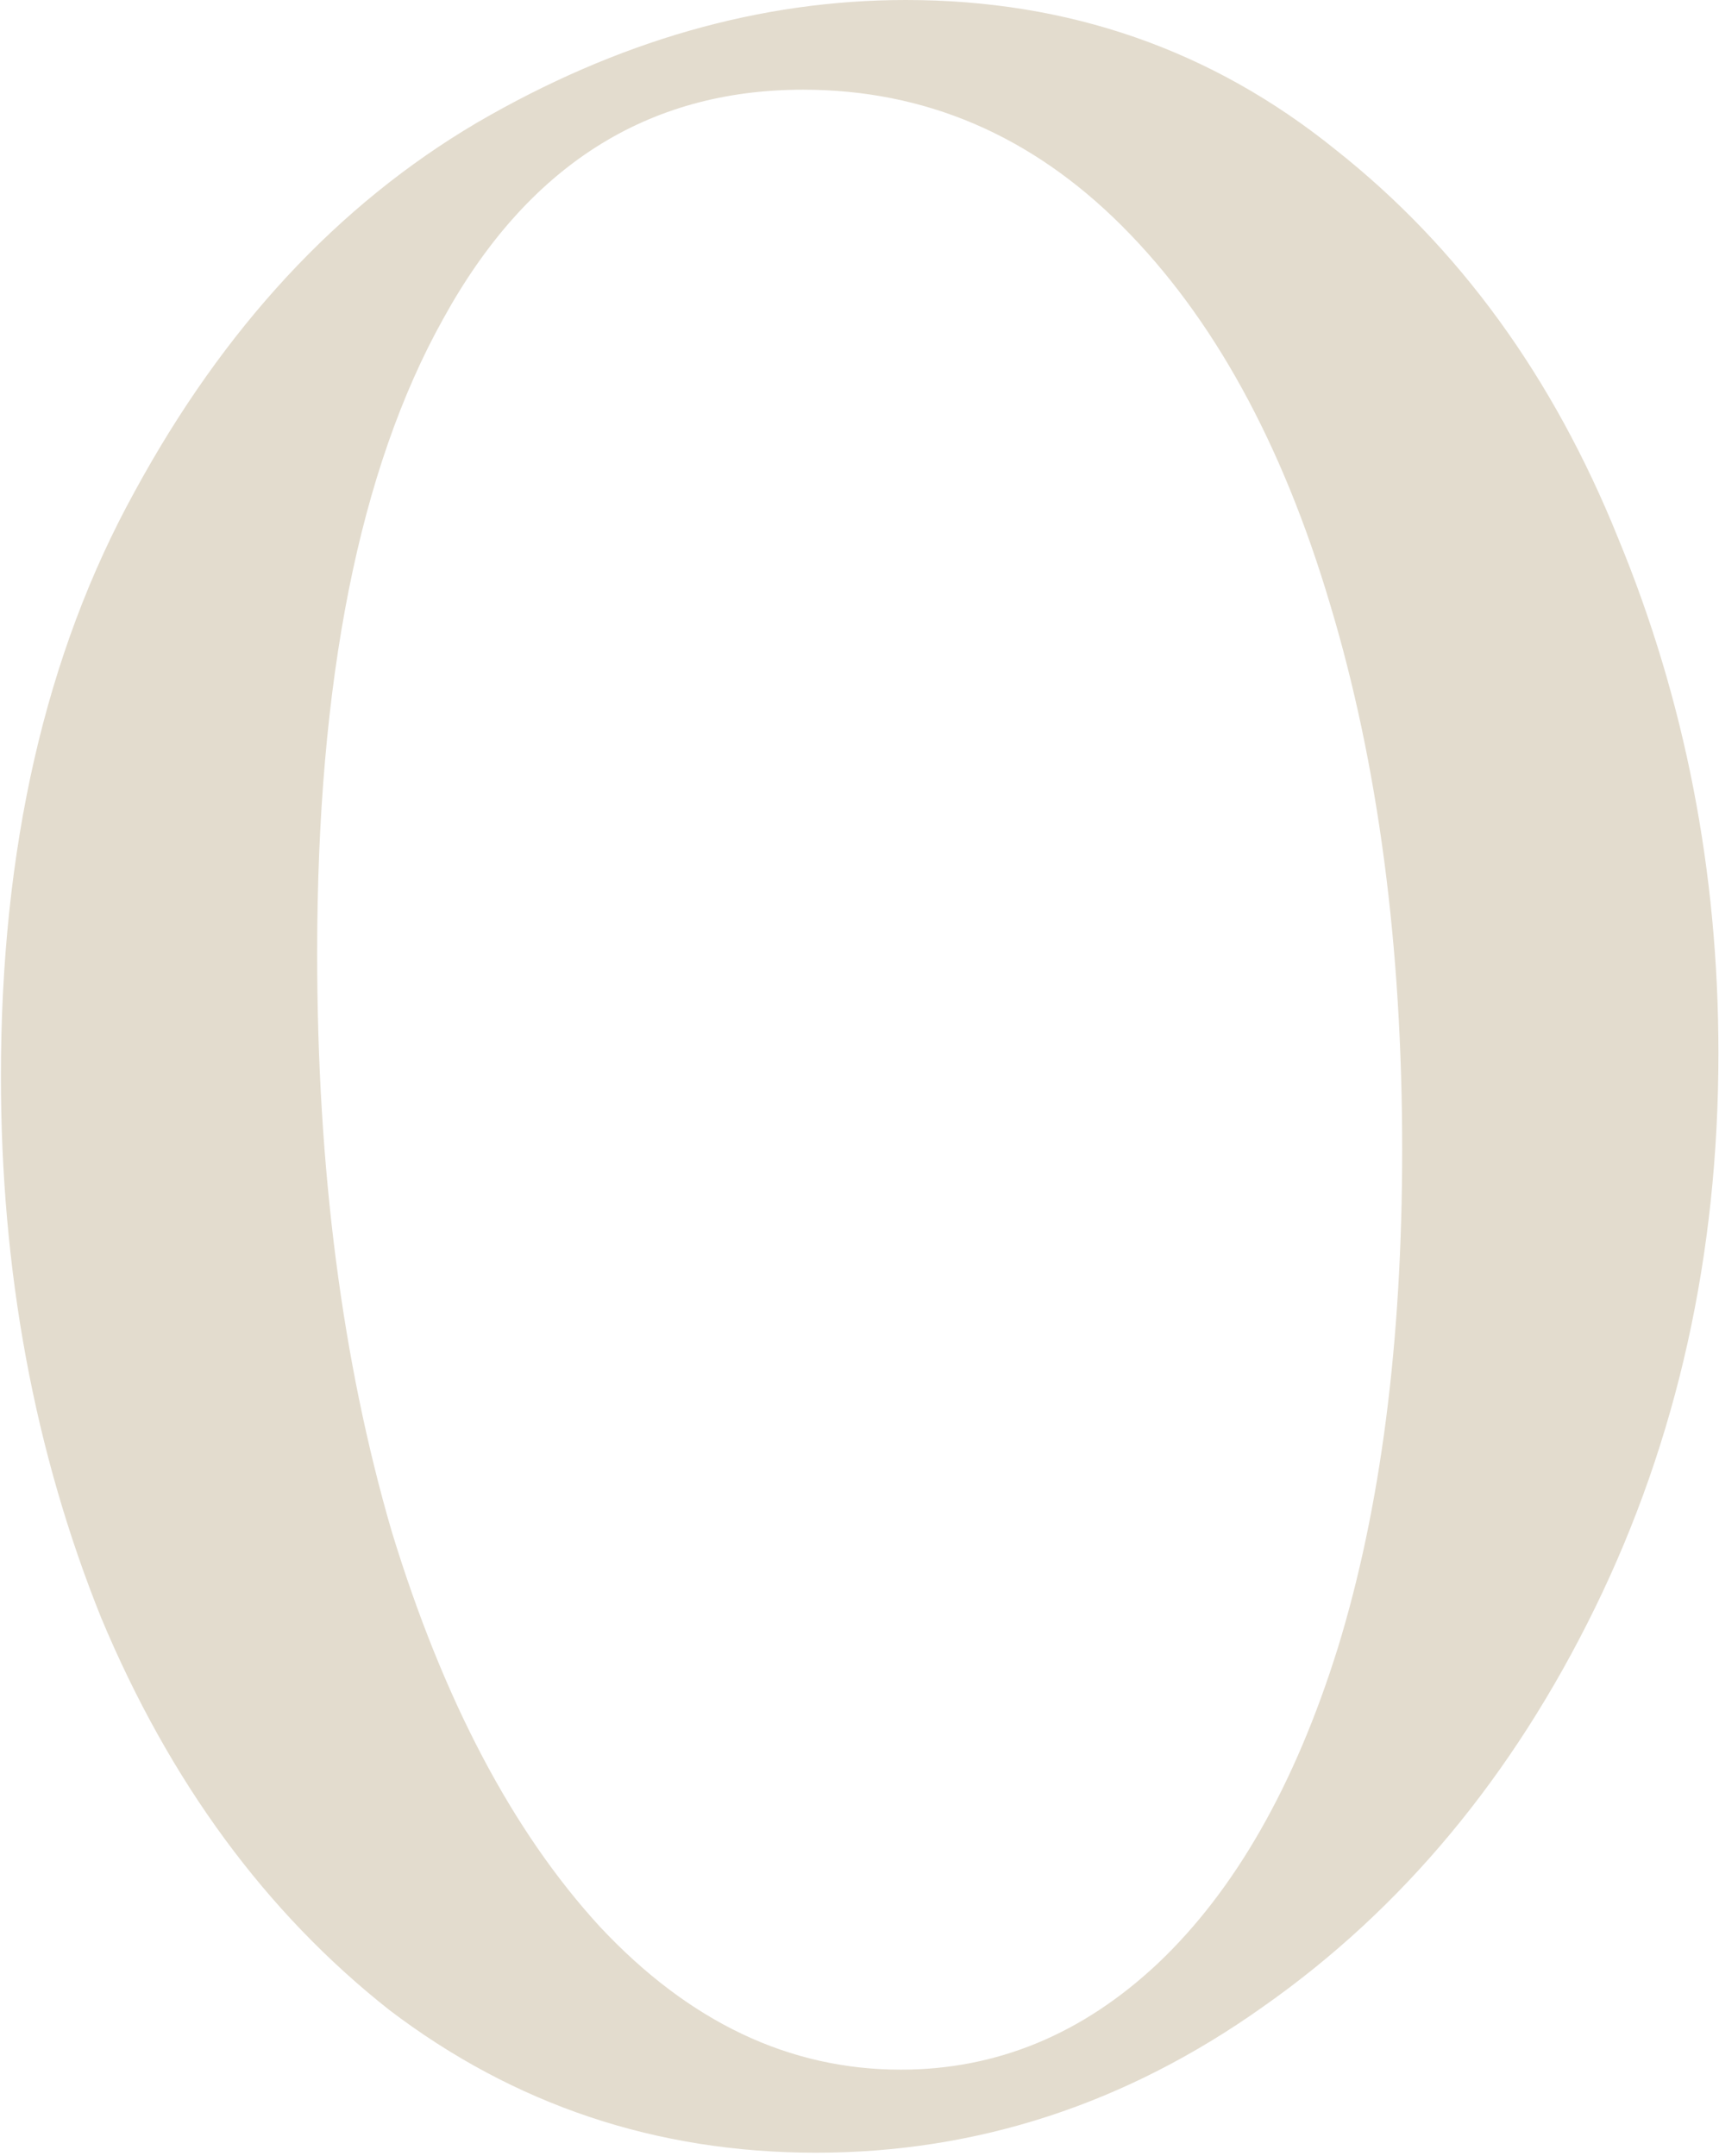 <svg width="307" height="385" viewBox="0 0 307 385" fill="none" xmlns="http://www.w3.org/2000/svg">
<path d="M145.724 384.391C117.255 384.391 91.847 375.888 69.5 358.884C47.46 341.483 30.317 318.151 18.072 288.886C6.133 259.227 0.164 226.996 0.164 192.195C0.164 151.463 8.123 116.662 24.041 87.793C39.96 58.529 60.317 36.58 85.112 21.948C110.214 7.316 135.775 0 161.796 0C190.877 0 216.438 8.898 238.479 26.694C260.519 44.094 277.356 67.229 288.988 96.098C300.927 124.967 306.897 155.615 306.897 188.043C306.897 224.03 299.55 257.052 284.856 287.107C270.162 317.162 250.417 340.89 225.622 358.29C201.132 375.691 174.5 384.391 145.724 384.391ZM160.877 369.561C178.02 369.561 193.326 363.234 206.795 350.579C220.571 337.528 231.285 318.744 238.938 294.225C246.591 269.311 250.417 239.651 250.417 205.246C250.417 168.863 246.132 136.435 237.56 107.962C228.989 79.093 216.591 56.551 200.367 40.337C184.142 24.123 165.163 16.016 143.428 16.016C115.571 16.016 94.143 29.66 79.143 56.947C64.143 83.838 56.643 121.605 56.643 170.247C56.643 208.607 61.082 243.013 69.96 273.463C79.143 303.519 91.541 327.049 107.153 344.054C123.071 361.059 140.979 369.561 160.877 369.561Z" fill="#E3DCCE"/>
</svg>

